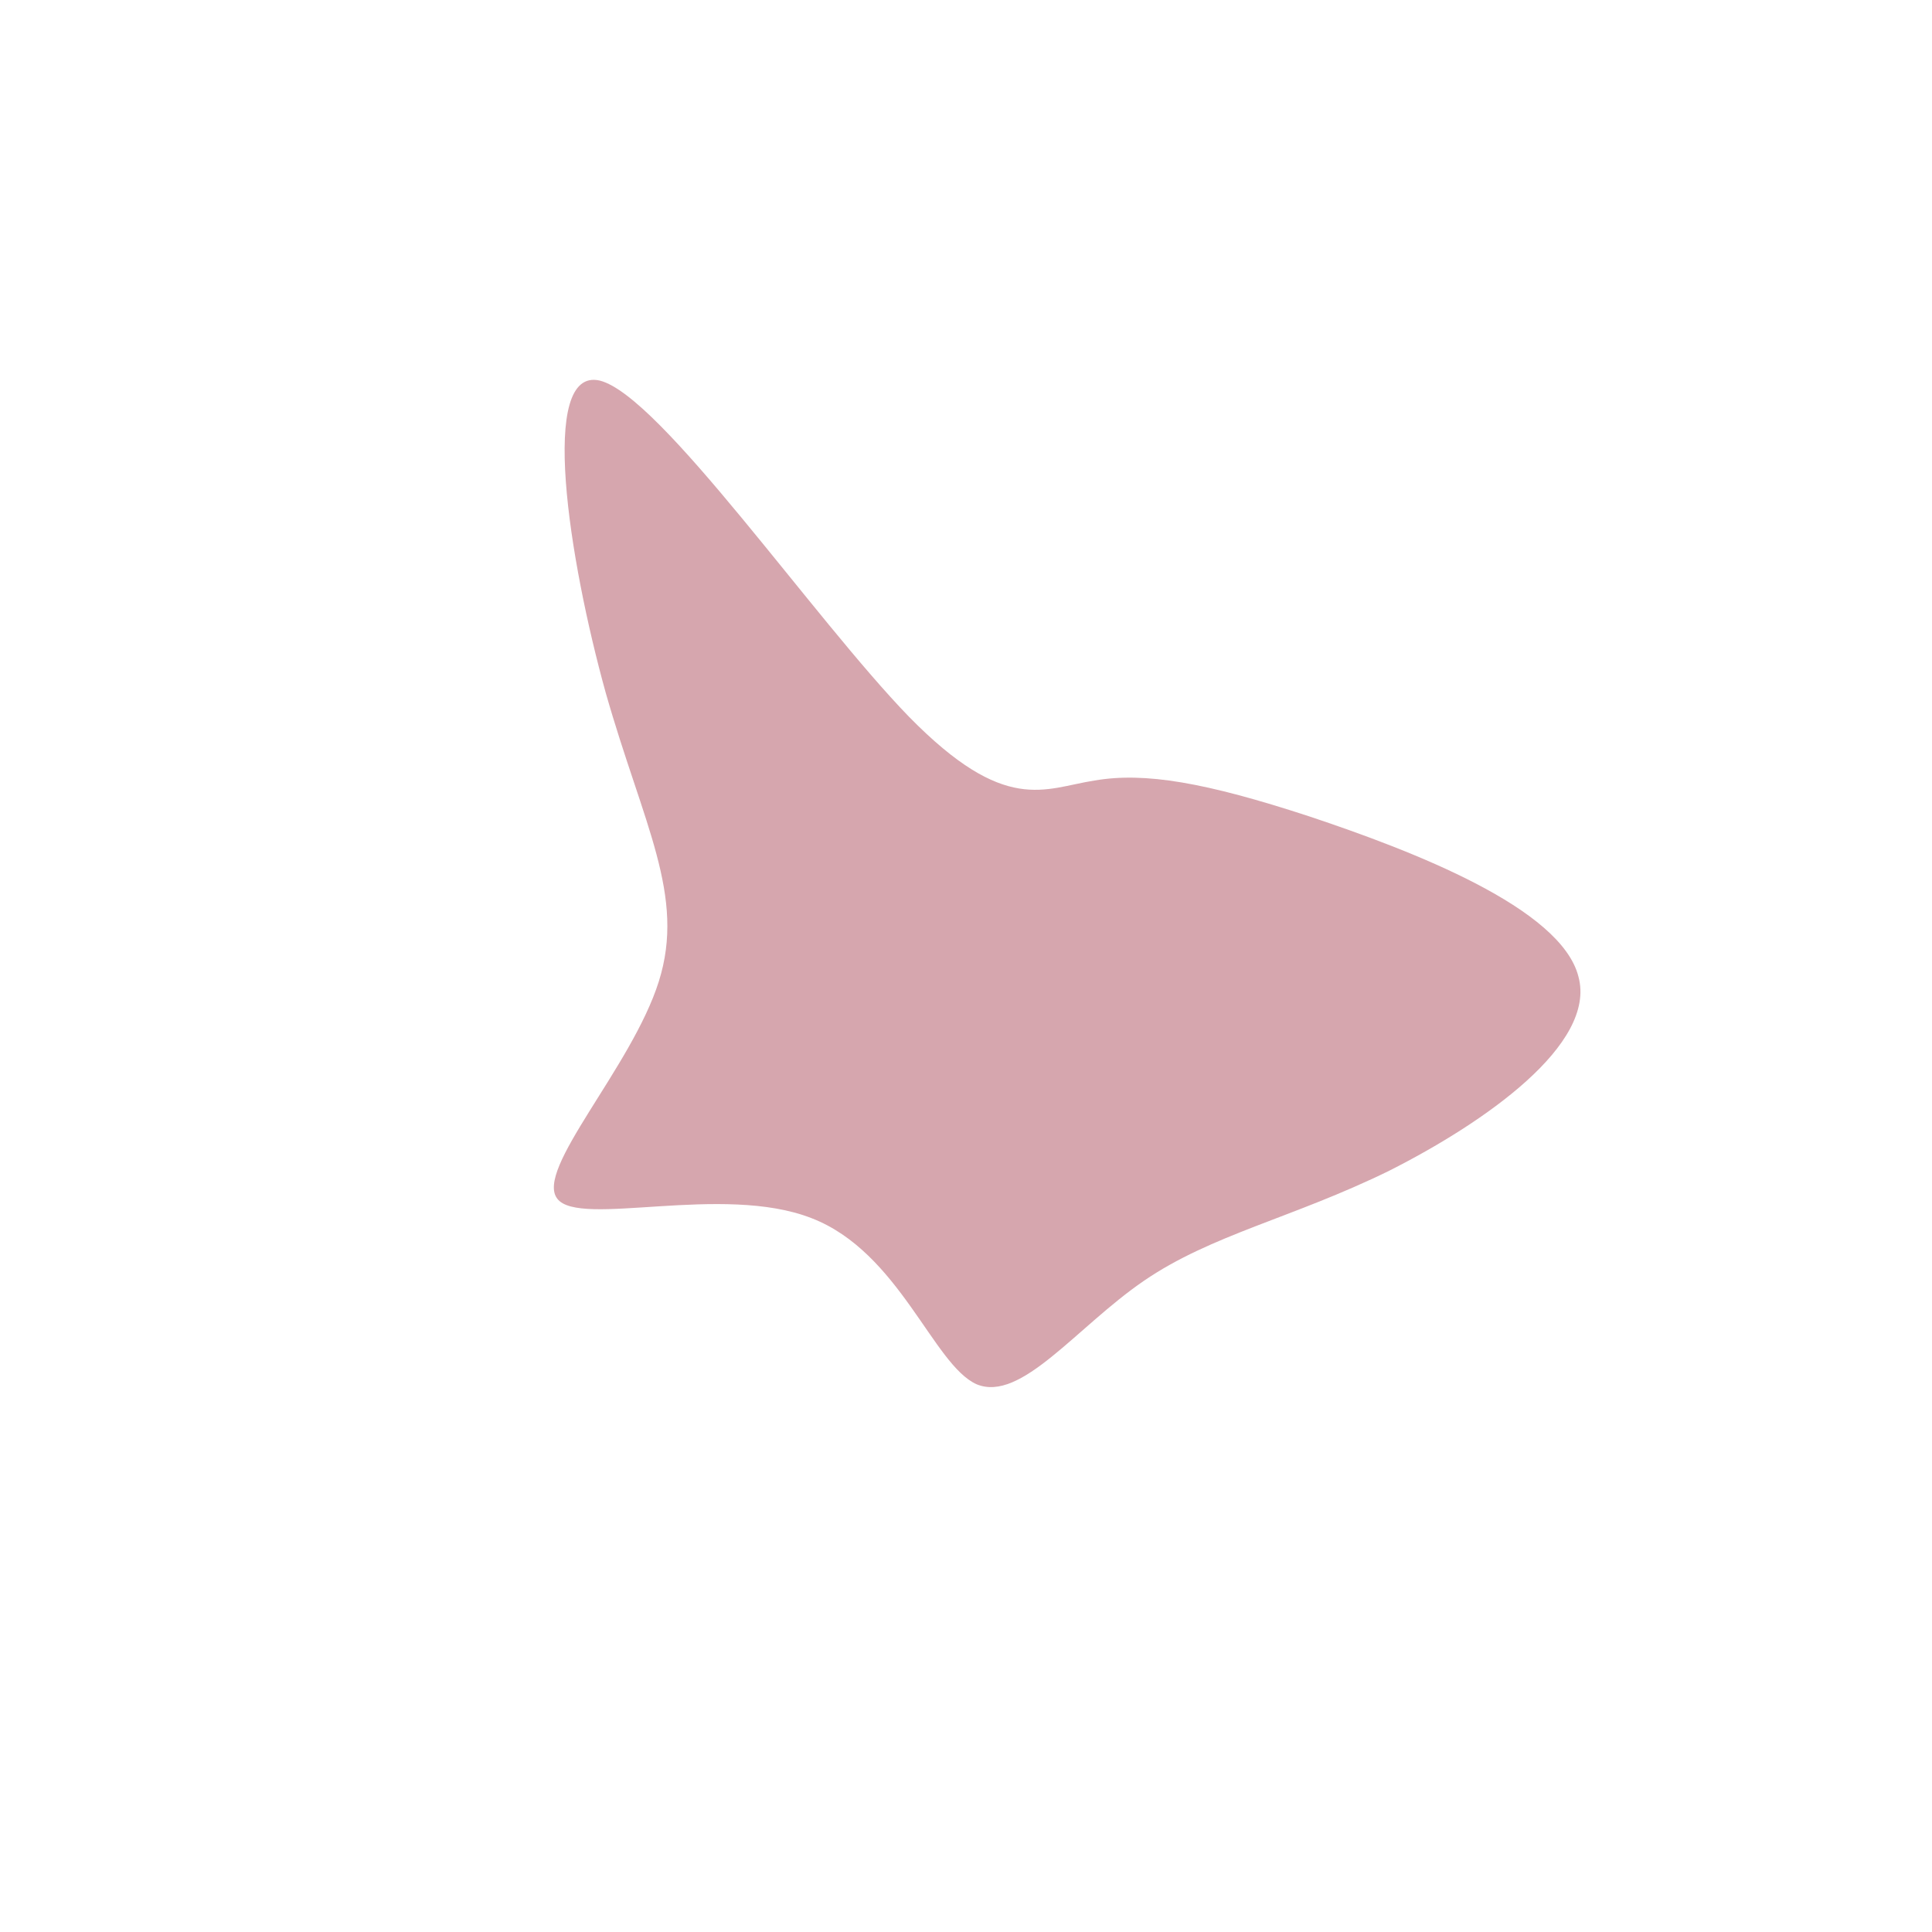 <?xml version="1.0" standalone="no"?>
<svg viewBox="0 0 200 200" xmlns="http://www.w3.org/2000/svg">
  <path fill="#D6A6AE" d="M13.3,-19.2C18.5,-20.1,24.8,-19,35.5,-15.5C46.3,-11.9,61.6,-6,63.4,1.1C65.3,8.1,53.7,16.2,43.8,21.2C33.8,26.1,25.4,27.8,18.4,32.6C11.4,37.4,5.7,45.2,1.1,43.3C-3.4,41.3,-6.9,29.6,-16,26.1C-25.2,22.5,-40,27.1,-42.3,24.1C-44.7,21.1,-34.6,10.5,-31.8,1.6C-29,-7.3,-33.4,-14.6,-37.3,-28.3C-41.1,-42,-44.3,-62.1,-37.9,-60.6C-31.6,-59,-15.8,-36,-5.9,-25.8C4.1,-15.6,8.1,-18.4,13.3,-19.2Z" transform="translate(100 100)" />
</svg>
